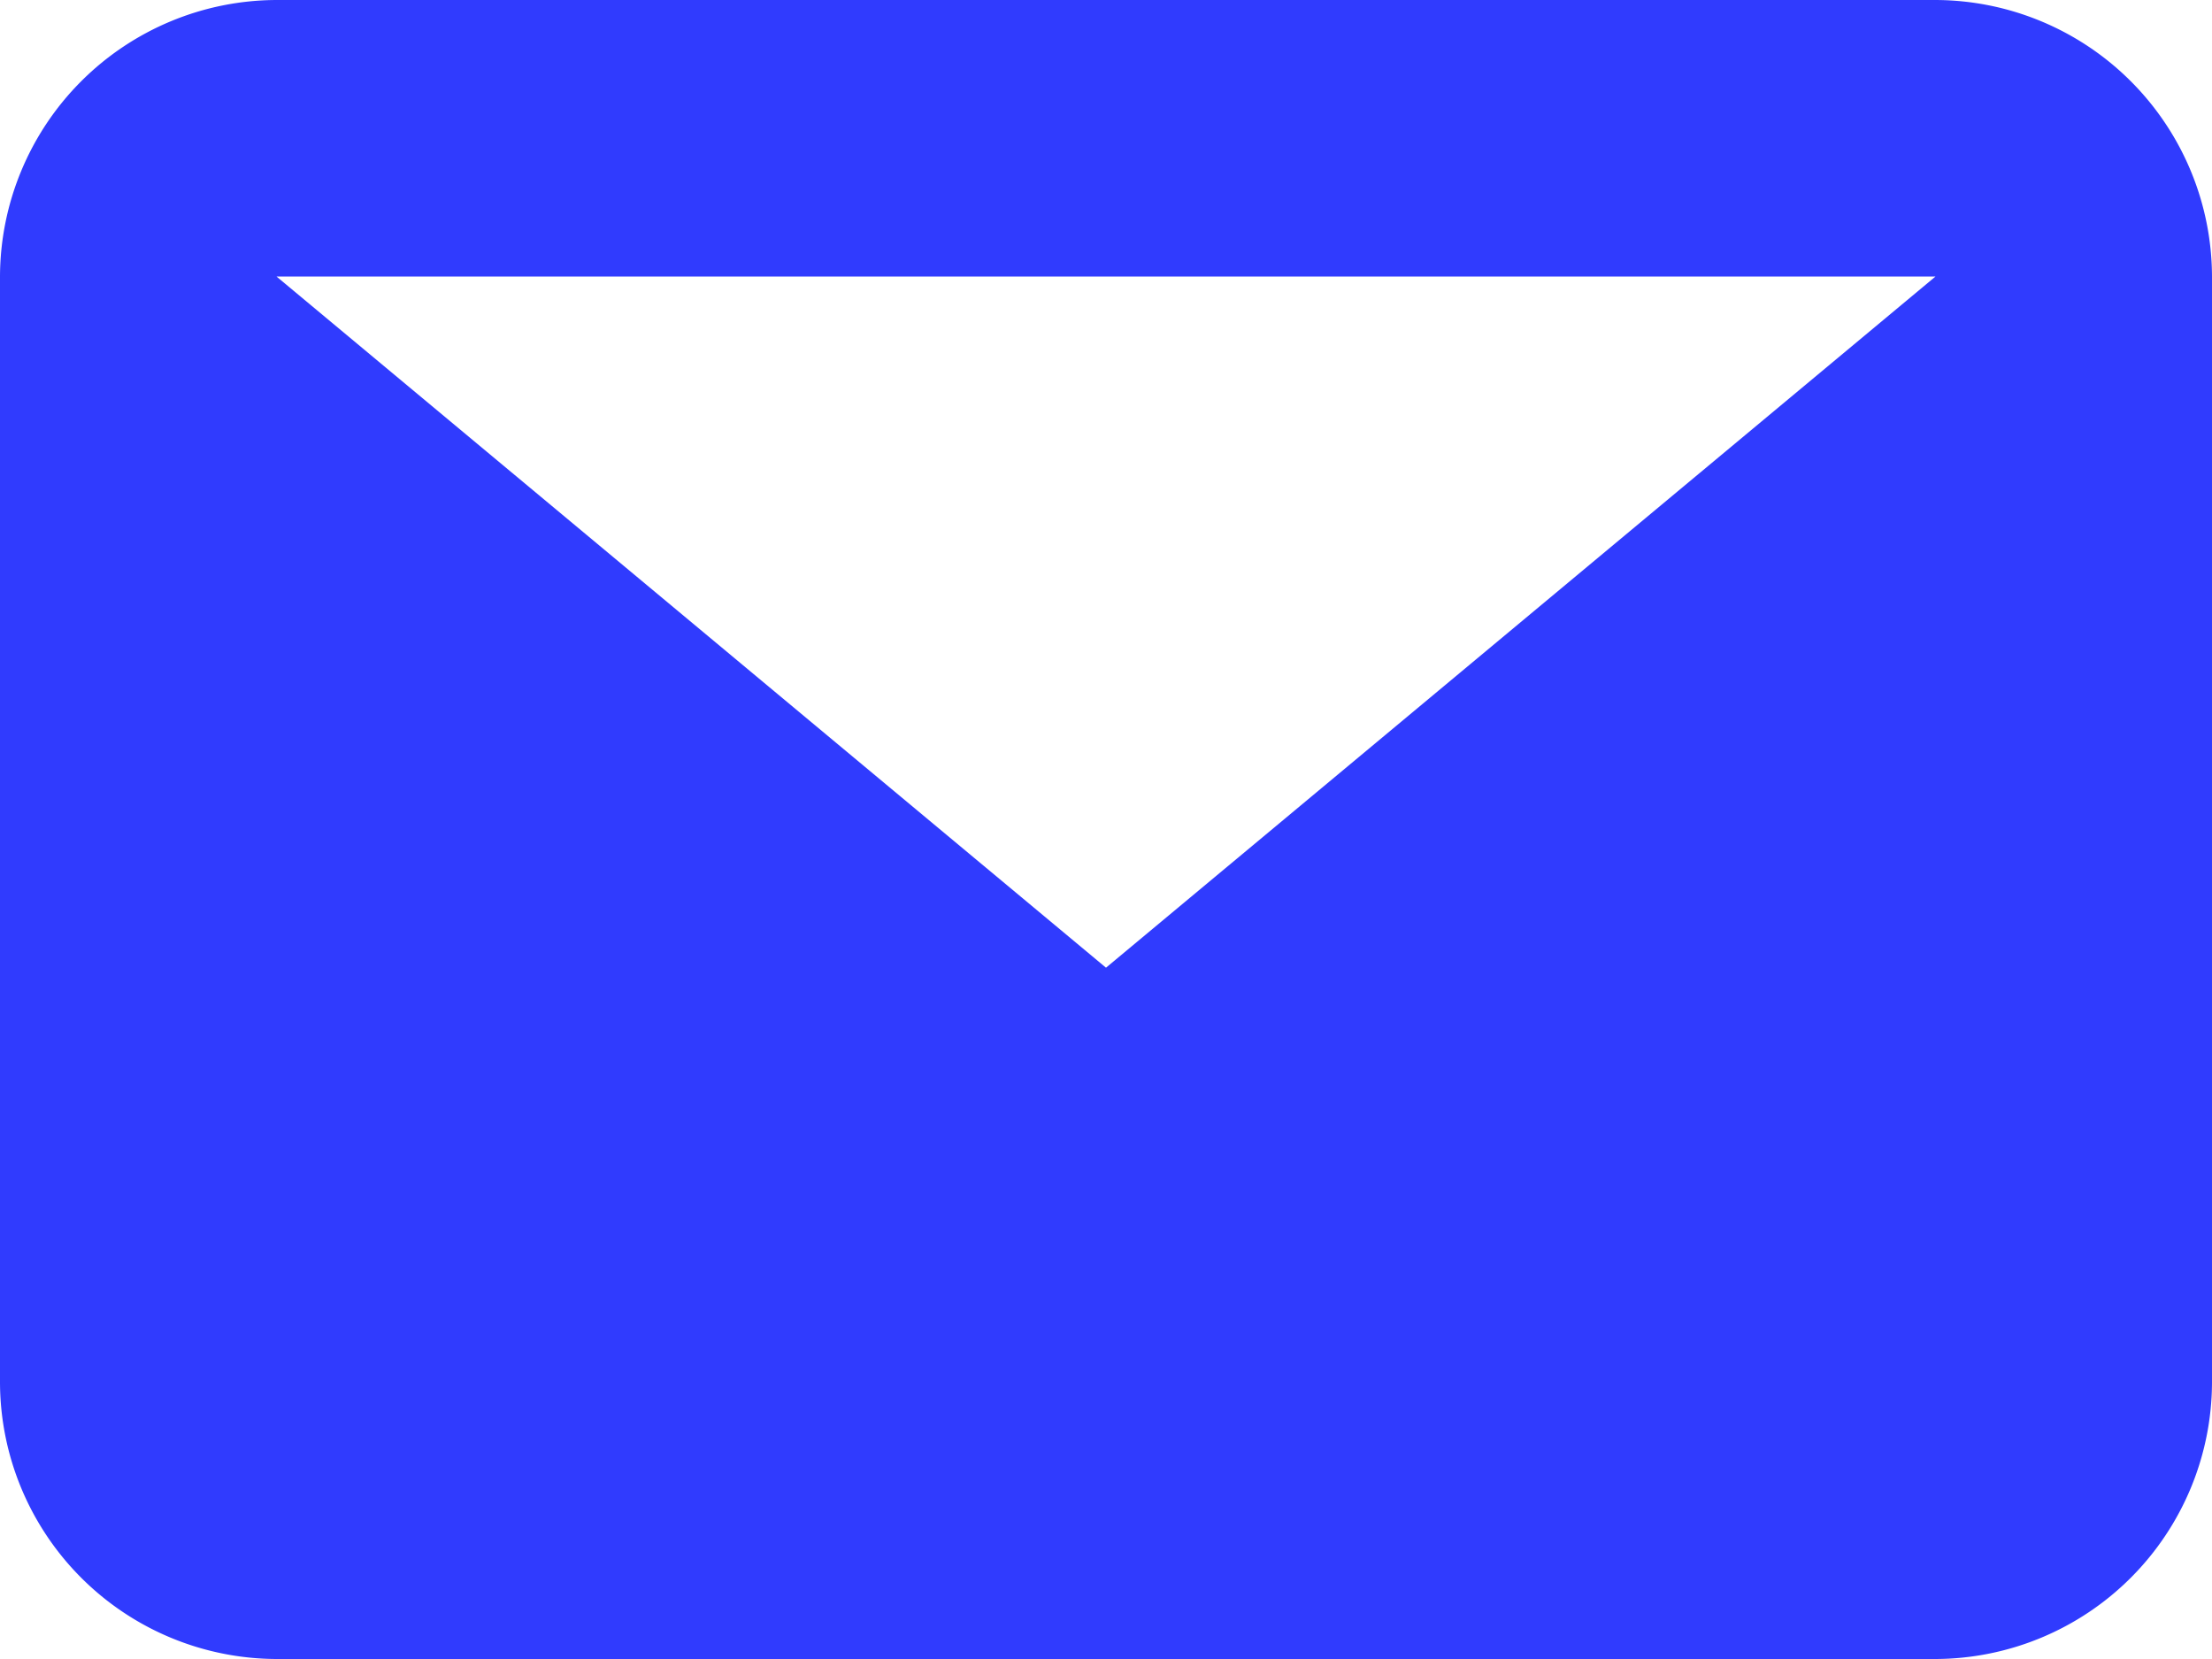 <svg xmlns="http://www.w3.org/2000/svg" width="21" height="15.75" viewBox="0 0 21 15.75">
  <path id="Path_50" data-name="Path 50" d="M18.375,2.625H2.625L10.5,9.187ZM0,2.625A2.633,2.633,0,0,1,2.625,0h15.75A2.633,2.633,0,0,1,21,2.625v10.5a2.633,2.633,0,0,1-2.625,2.625H2.625A2.633,2.633,0,0,1,0,13.125Z" fill="#303bfe"/>
</svg>
